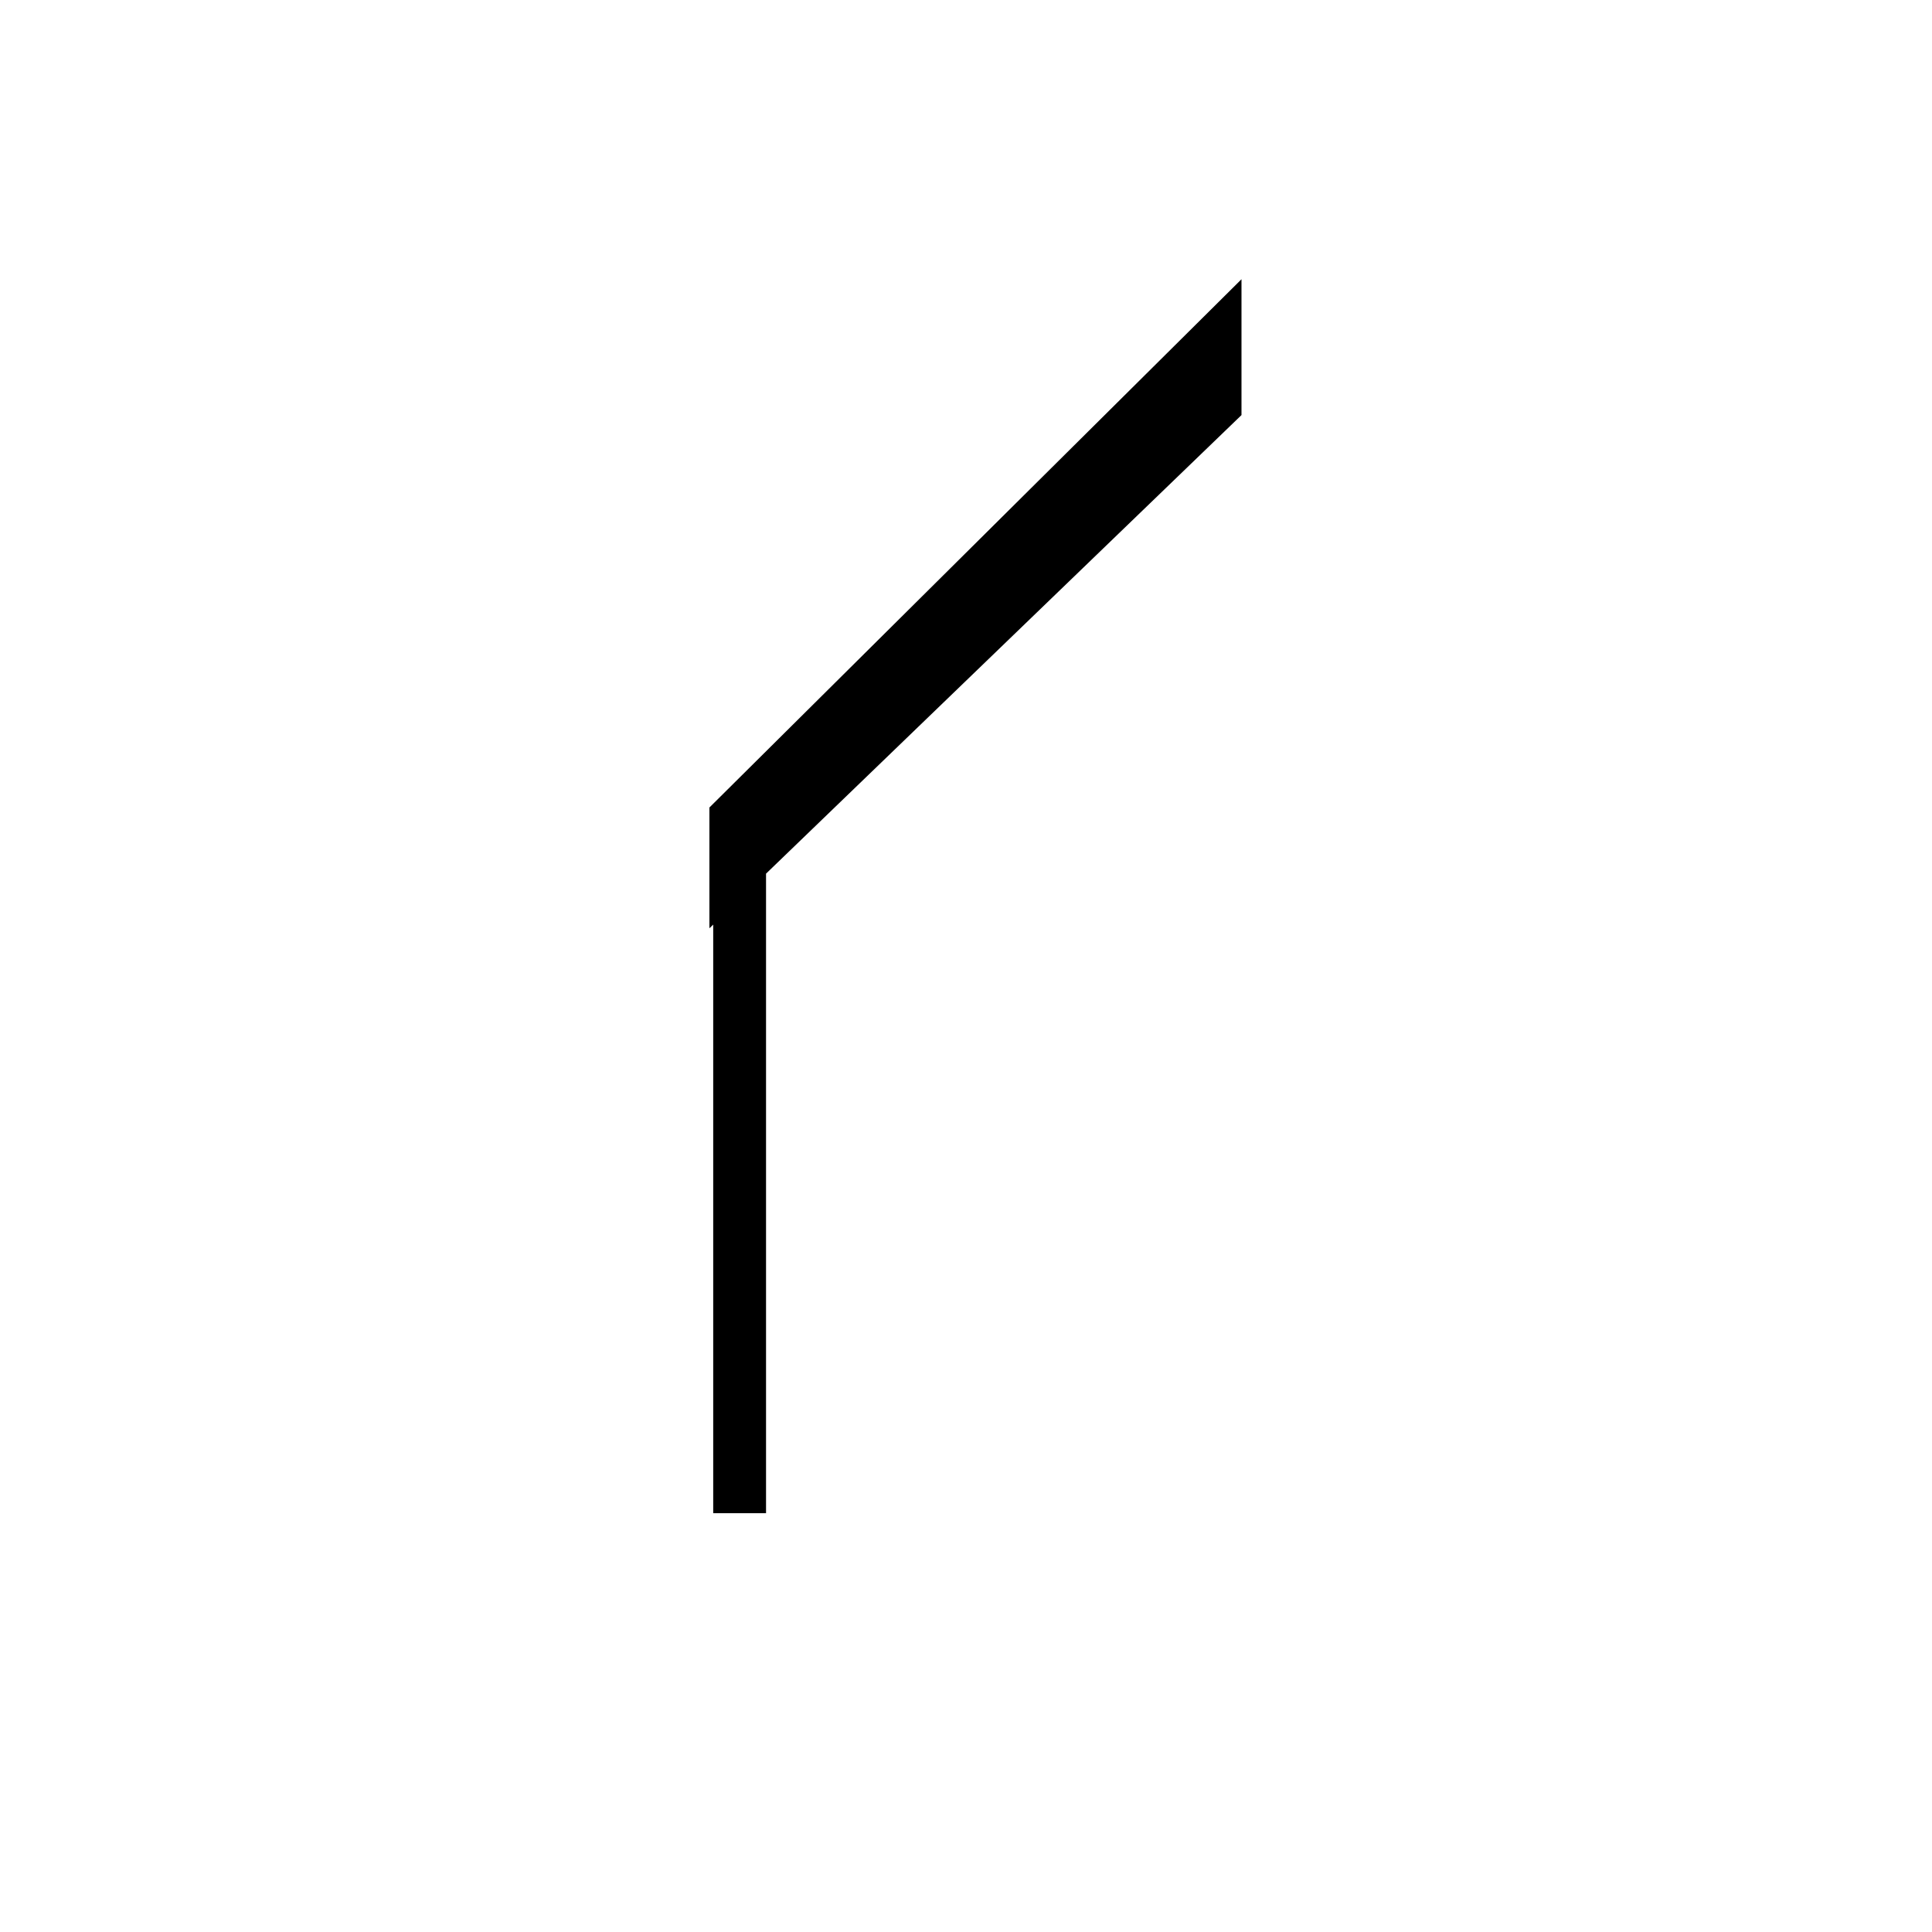 <!-- Generated by IcoMoon.io -->
<svg version="1.1" xmlns="http://www.w3.org/2000/svg" width="32" height="32" viewBox="0 0 32 32">
<title>uniE257</title>
<path d="M11.75 15.375v-2l8.813-8.75v2.25zM12.688 14.125v10.938h-0.875v-10.938h0.875z"></path>
</svg>
